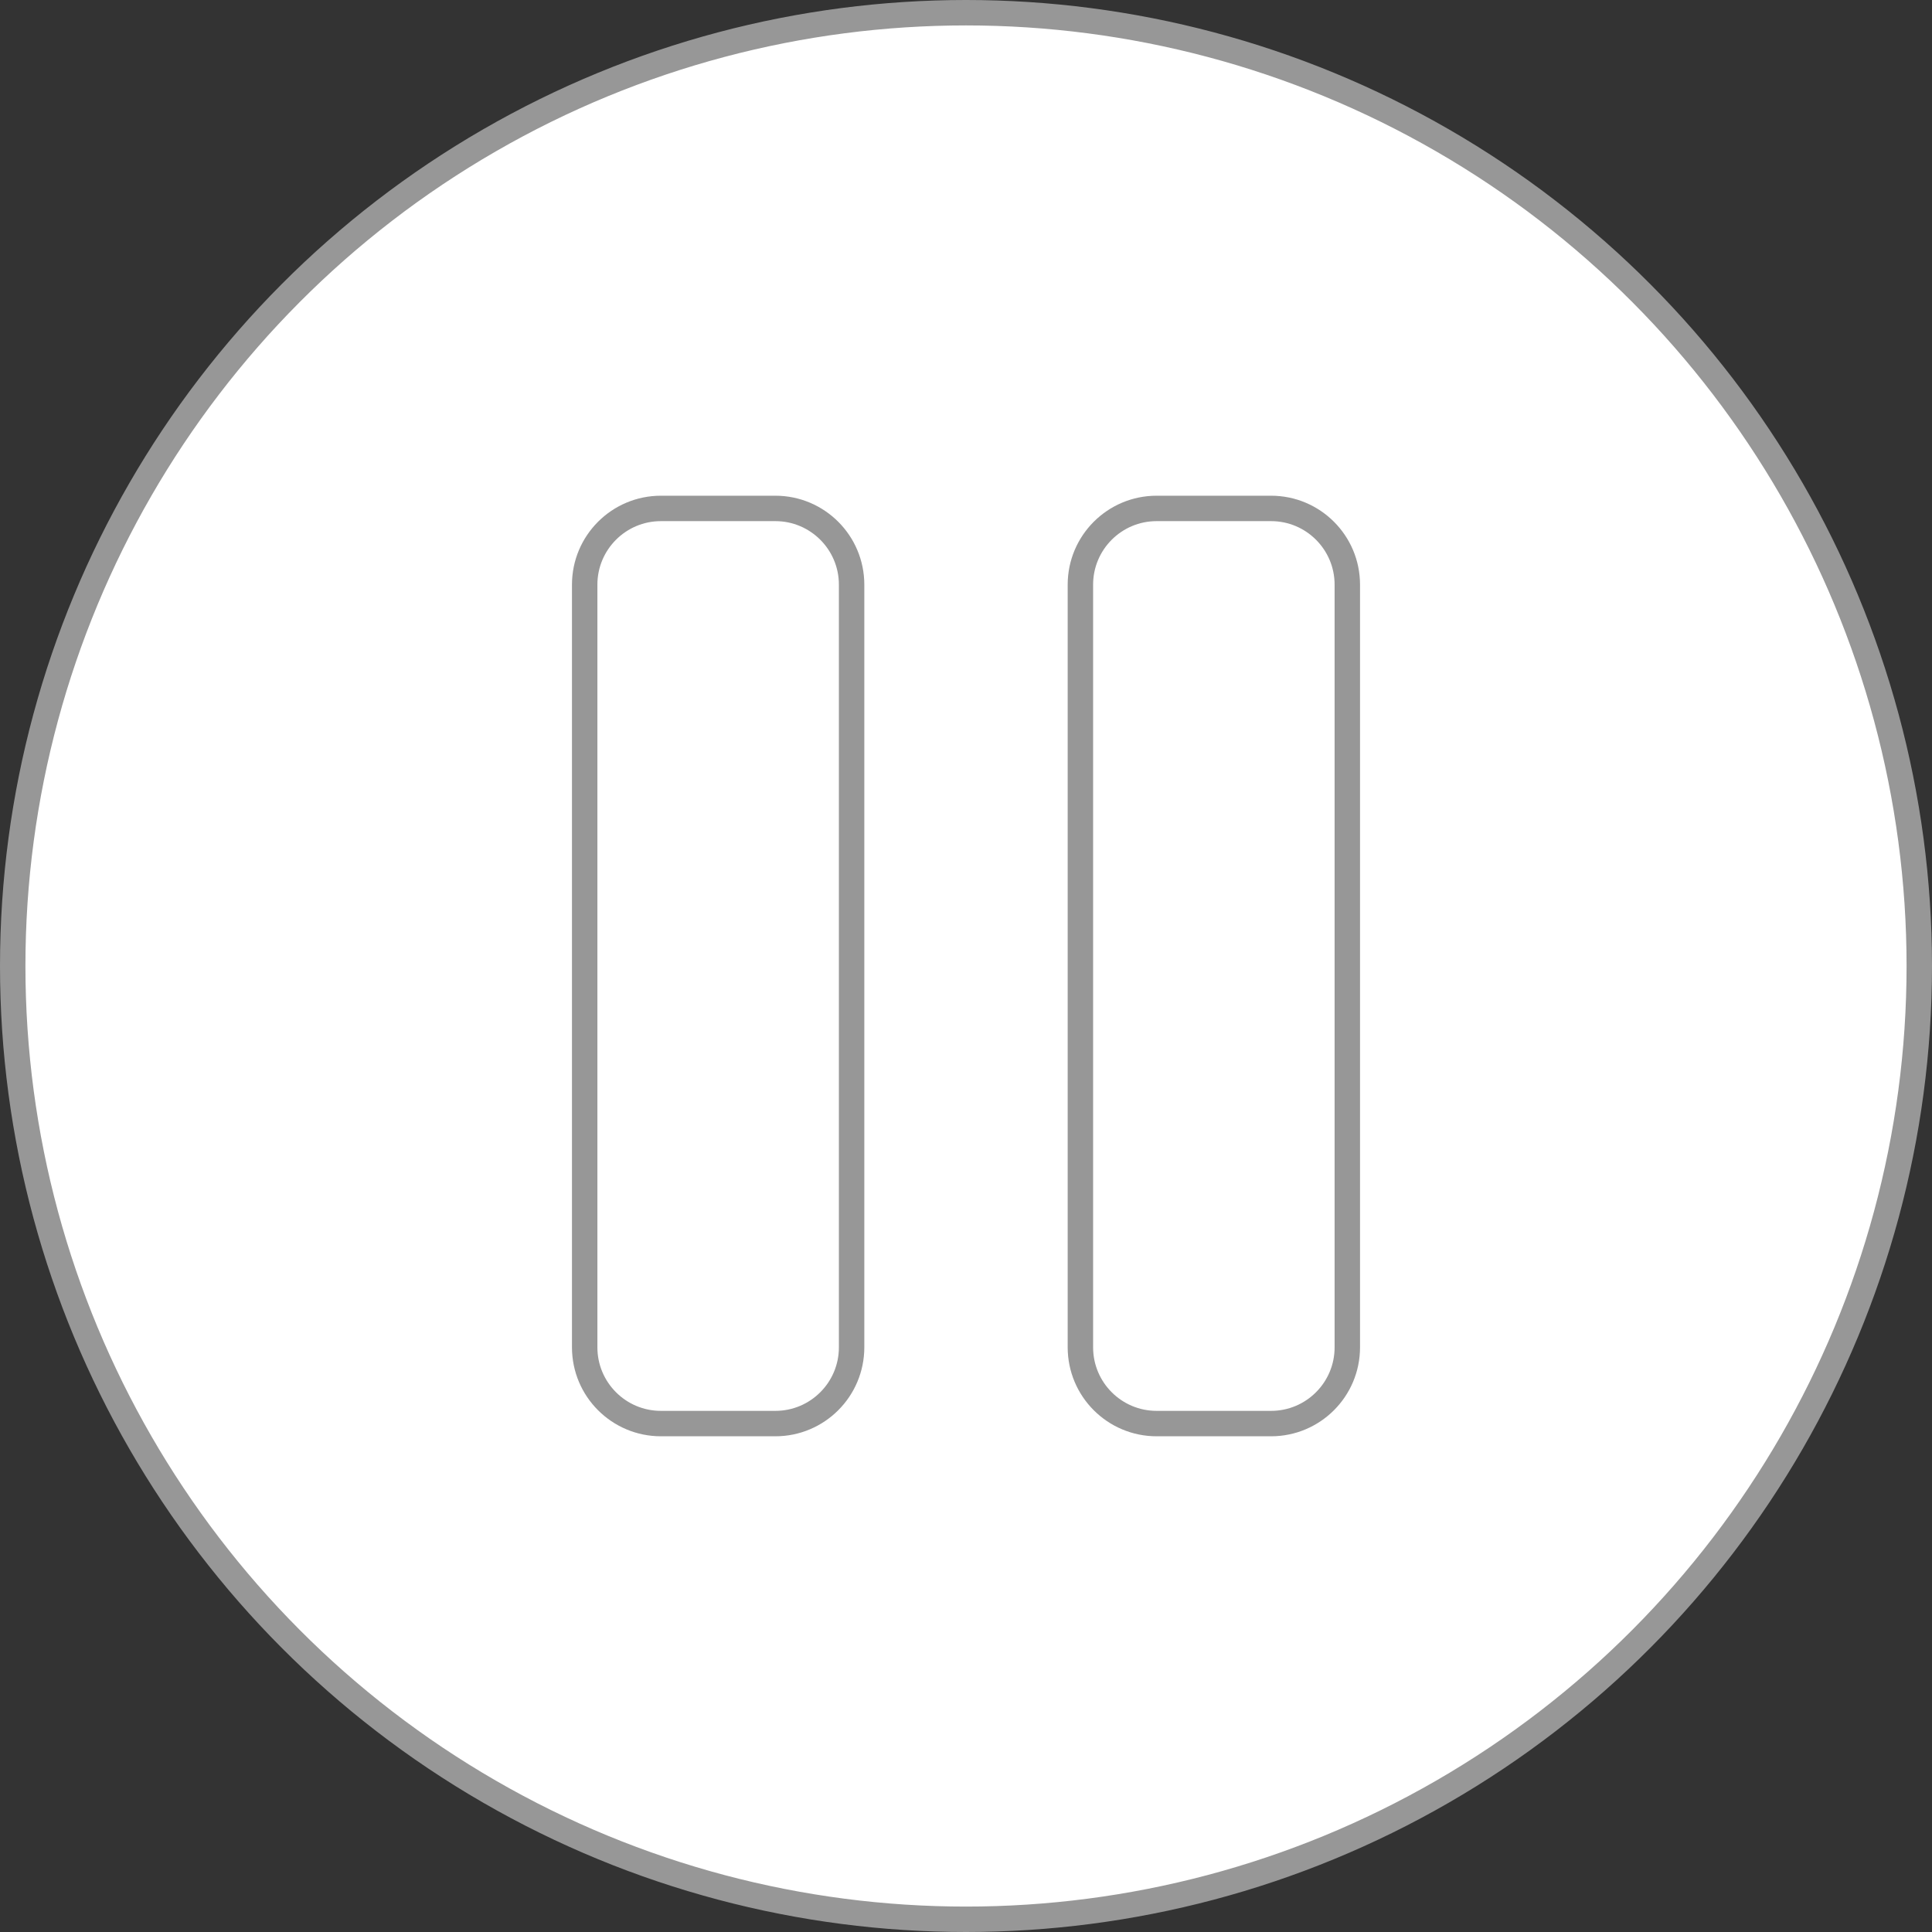 <svg xmlns="http://www.w3.org/2000/svg" xmlns:xlink="http://www.w3.org/1999/xlink" preserveAspectRatio="xMidYMid" width="152" height="152" viewBox="0 0 152 152">
  <rect x="0" y="0" width="152" height="152" fill="#333333" stroke="none"/>
  <defs>
    <style>

      .cls-3 {
        fill: #ffffff;
        stroke: #979797;
        stroke-linecap: round;
        stroke-width: 2px;
        mix-blend-mode: luminosity;
      }

      .cls-4 {
        stroke: #979797;
        stroke-width: 2px;
        fill: none;
      }
    </style>
  </defs>
  <g id="idle">
    <circle id="circle-1" class="cls-3" cx="76" cy="76" r="75"/>
    <path d="M100.000,112.000 C100.000,112.000 91.000,112.000 91.000,112.000 C87.686,112.000 85.000,109.314 85.000,106.000 C85.000,106.000 85.000,46.000 85.000,46.000 C85.000,42.686 87.686,40.000 91.000,40.000 C91.000,40.000 100.000,40.000 100.000,40.000 C103.314,40.000 106.000,42.686 106.000,46.000 C106.000,46.000 106.000,106.000 106.000,106.000 C106.000,109.314 103.314,112.000 100.000,112.000 ZM61.000,112.000 C61.000,112.000 52.000,112.000 52.000,112.000 C48.686,112.000 46.000,109.314 46.000,106.000 C46.000,106.000 46.000,46.000 46.000,46.000 C46.000,42.686 48.686,40.000 52.000,40.000 C52.000,40.000 61.000,40.000 61.000,40.000 C64.313,40.000 67.000,42.686 67.000,46.000 C67.000,46.000 67.000,106.000 67.000,106.000 C67.000,109.314 64.313,112.000 61.000,112.000 Z" id="path-1" class="cls-4" fill-rule="evenodd"/>
  </g>
</svg>
